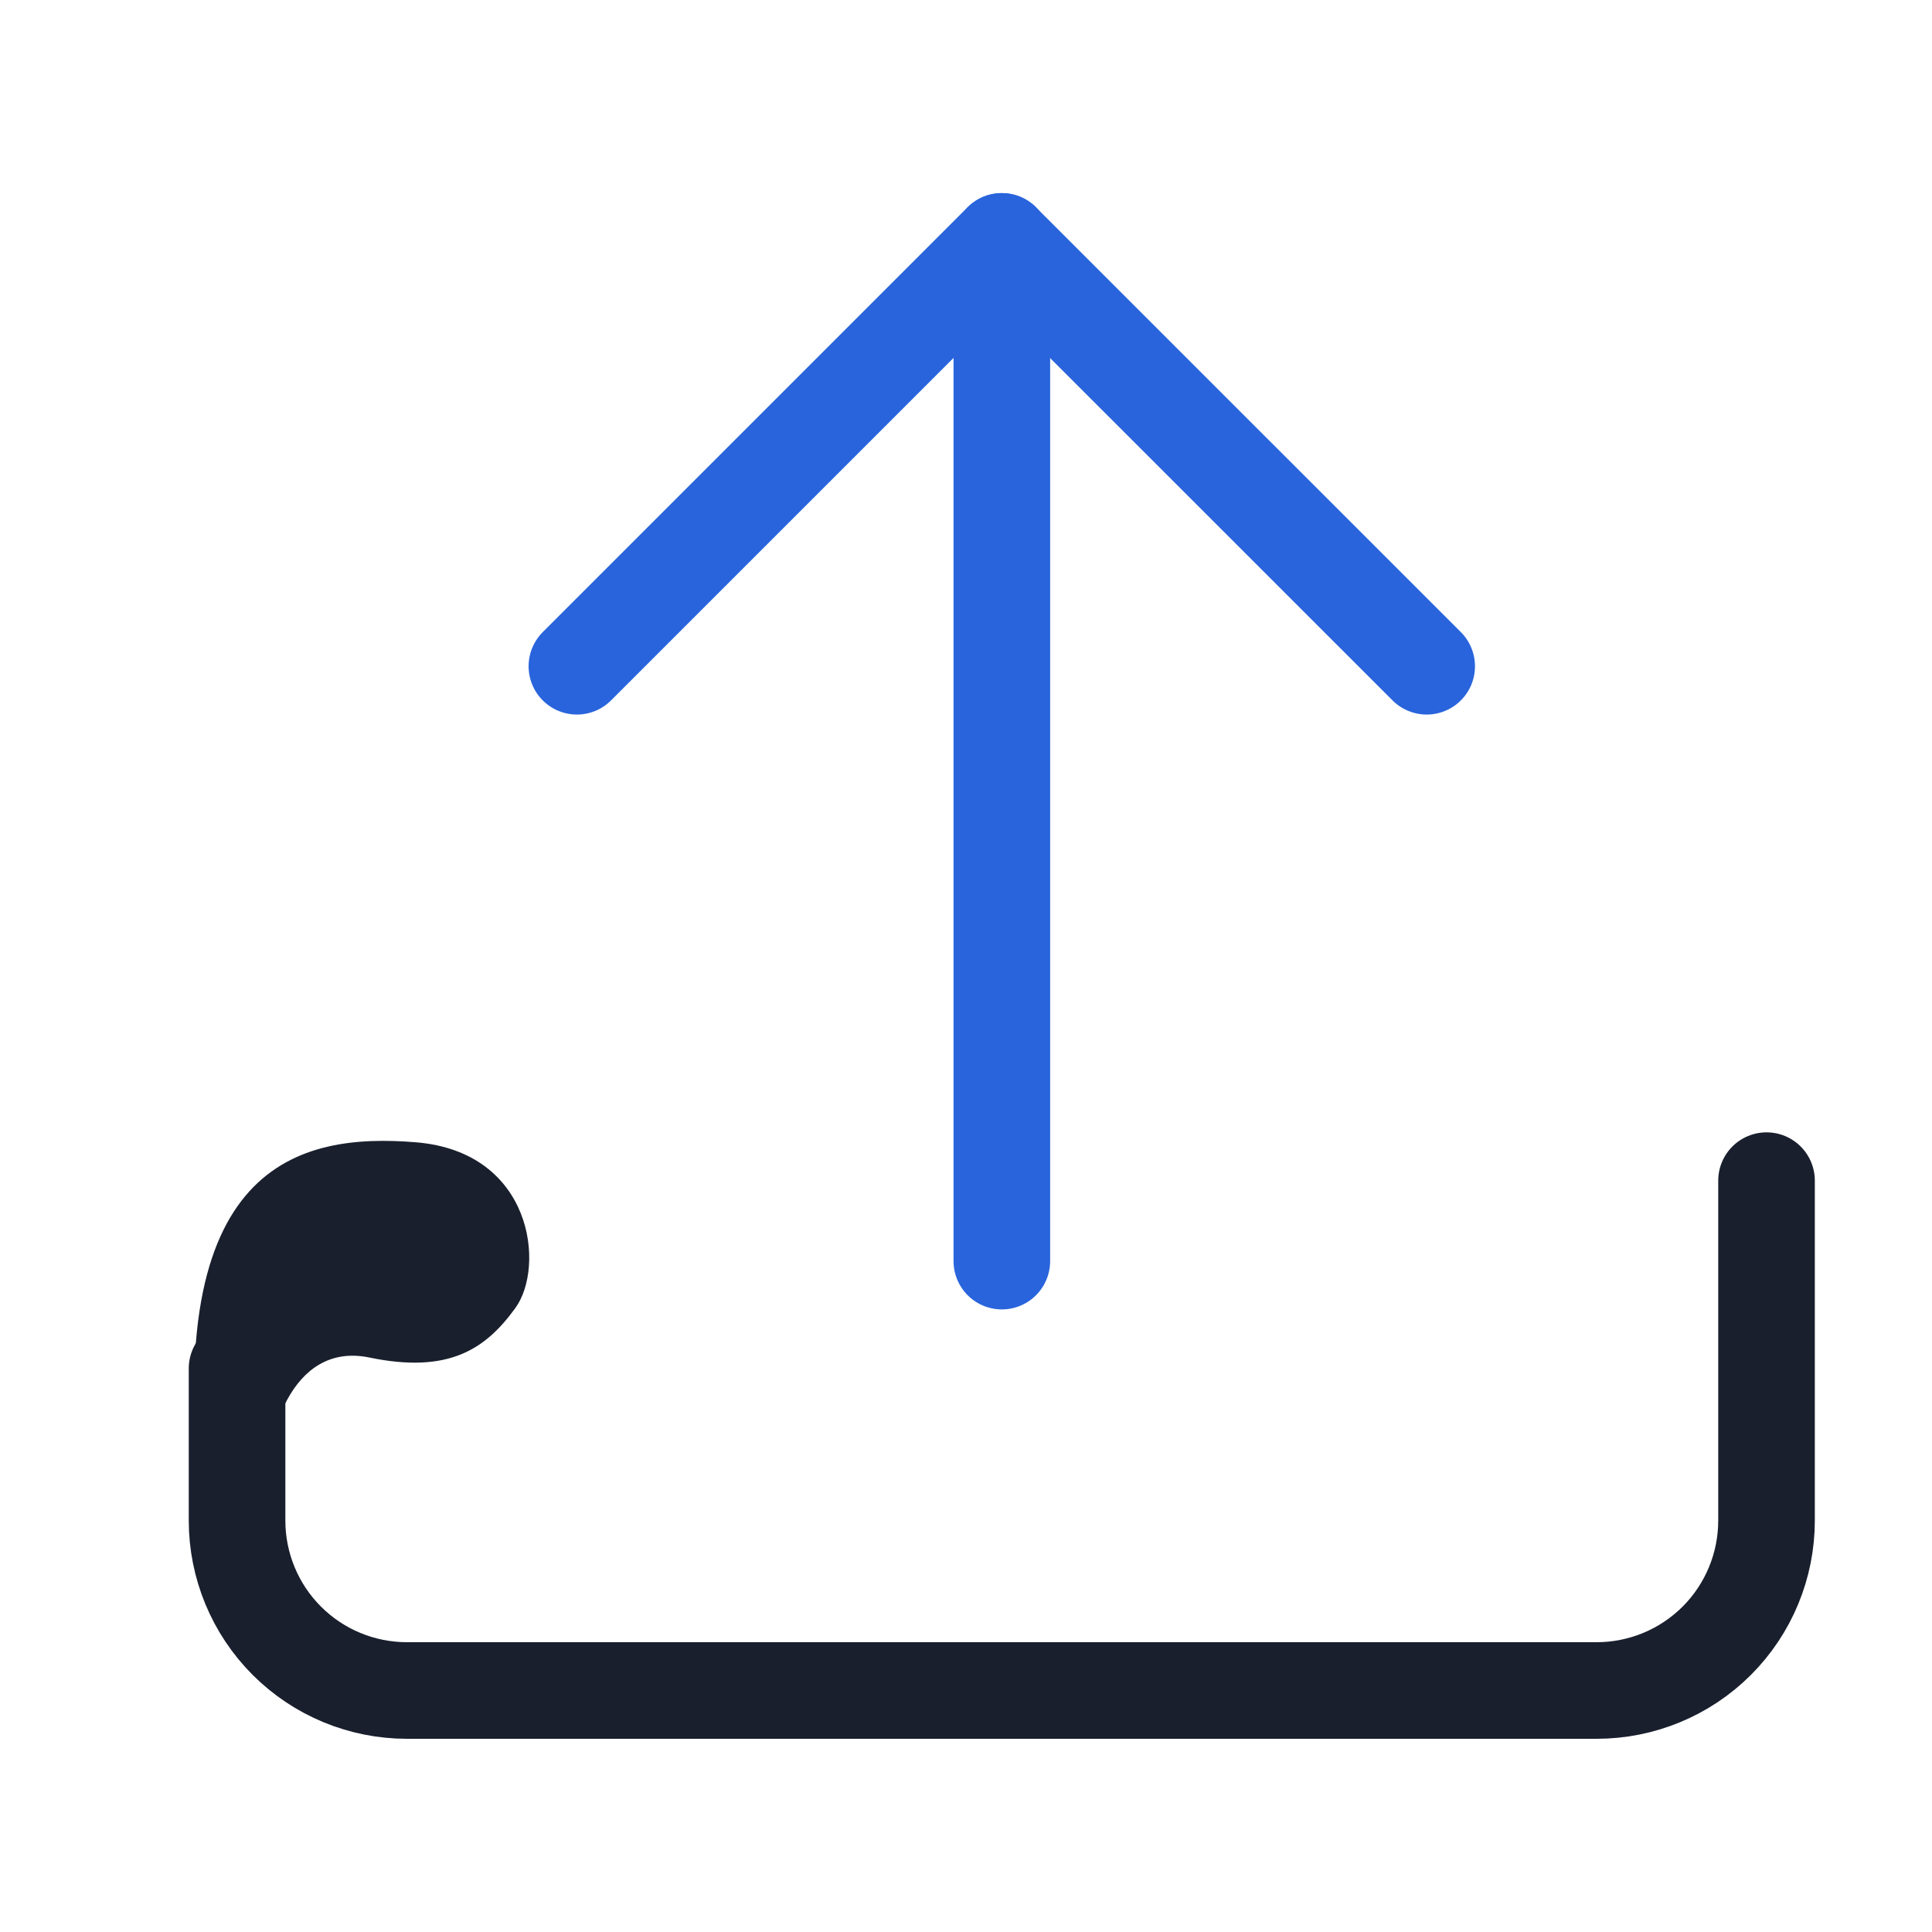 <svg width="20" height="20" viewBox="0 0 20 20" fill="none" xmlns="http://www.w3.org/2000/svg">
<path d="M18.287 12.222L18.287 15.741C18.287 16.207 18.102 16.655 17.772 16.985C17.442 17.315 16.994 17.5 16.528 17.5L4.213 17.5C3.746 17.5 3.299 17.315 2.969 16.985C2.639 16.655 2.454 16.207 2.454 15.741L2.454 14.166" stroke="#191F2D" stroke-linecap="round" stroke-linejoin="round"/>
<path fill-rule="evenodd" clip-rule="evenodd" d="M2.768 15.464C2.731 14.917 3 13.883 3.824 14.053C4.648 14.224 5.029 13.964 5.336 13.539C5.644 13.114 5.518 11.925 4.306 11.825C3.094 11.725 1.656 12.042 2.088 15.543" fill="#191F2D"/>
<path d="M5.972 6.897L10.37 2.499L14.769 6.897" stroke="#2964DC" stroke-linecap="round" stroke-linejoin="round"/>
<path d="M10.371 2.499L10.371 13.055" stroke="#2964DC" stroke-linecap="round" stroke-linejoin="round"/>
</svg>
